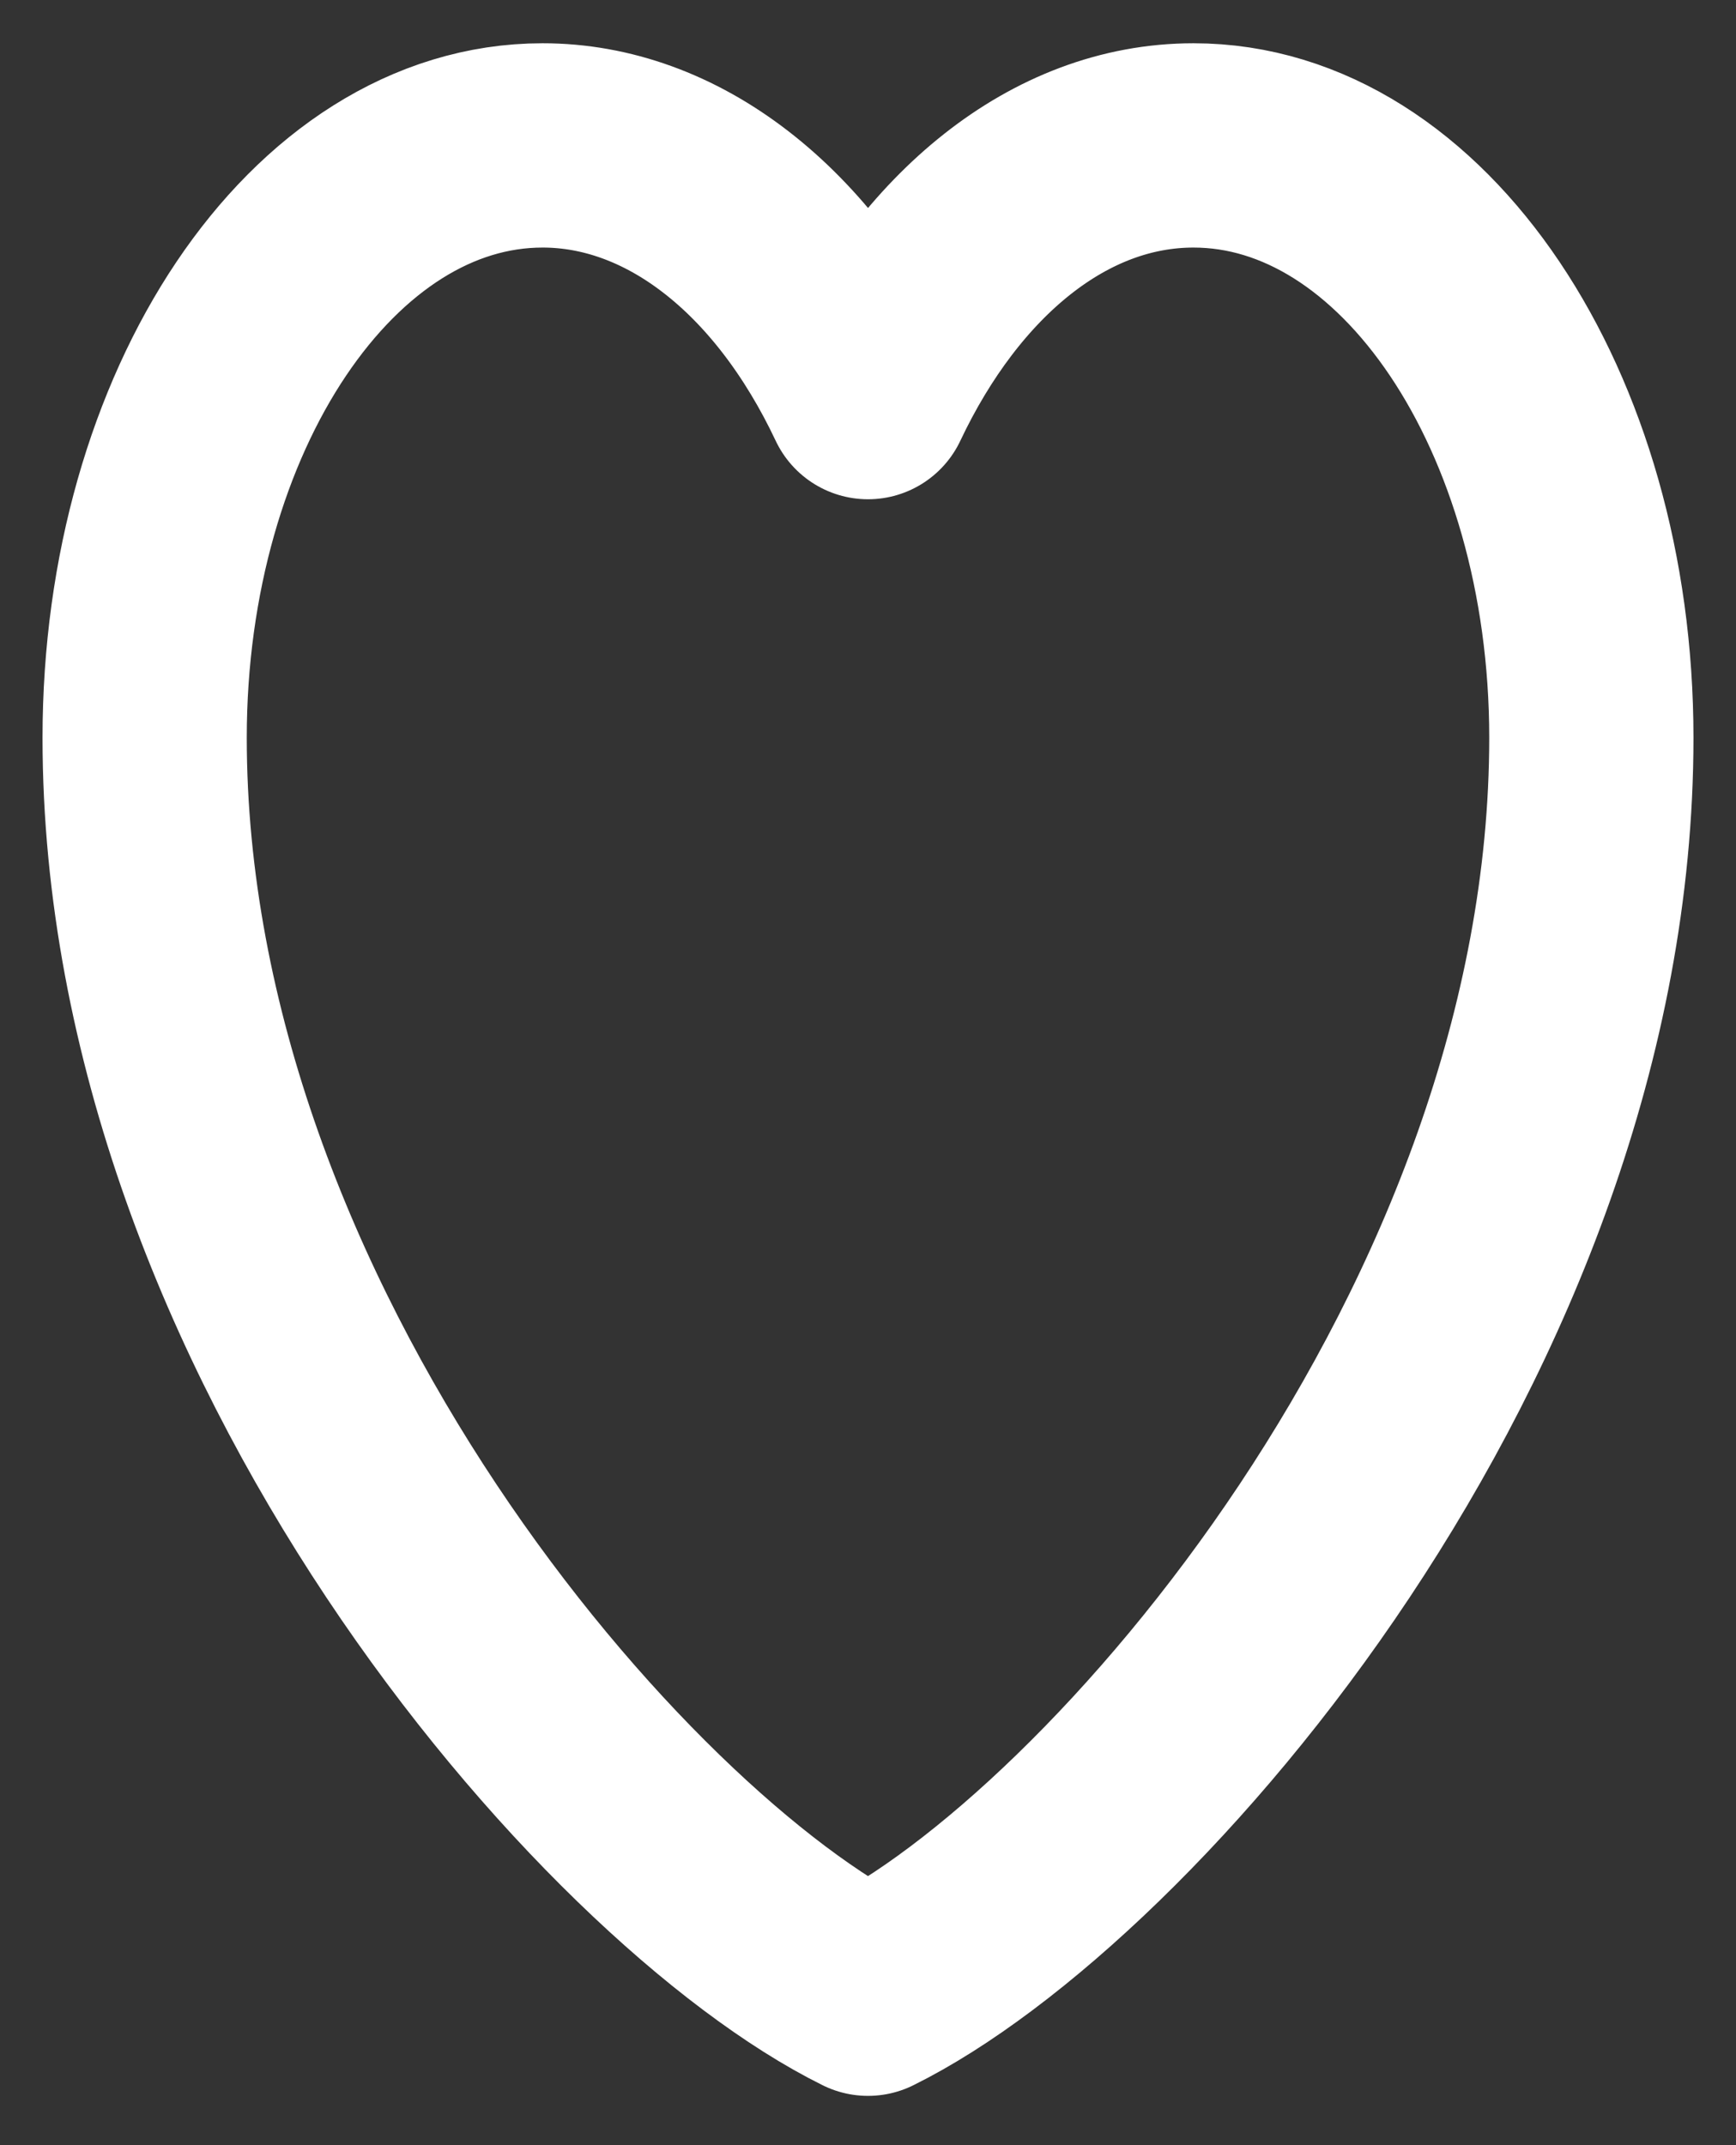 <svg width="34" height="42" viewBox="0 0 34 42" fill="none" xmlns="http://www.w3.org/2000/svg">
<rect x="0" y="0" width="34" height="42" fill="#333333" stroke="none"/>
<path d="M10.625 2.847C6.322 2.847 2.833 8.039 2.833 14.444C2.833 26.041 12.042 36.583 17 39.035C21.958 36.583 31.167 26.041 31.167 14.444C31.167 8.039 27.678 2.847 23.375 2.847C20.74 2.847 18.41 4.794 17 7.775C16.281 6.252 15.327 5.008 14.217 4.151C13.108 3.293 11.875 2.846 10.625 2.847Z" stroke="white" stroke-width="4" stroke-linecap="round" stroke-linejoin="round"/>
</svg>
